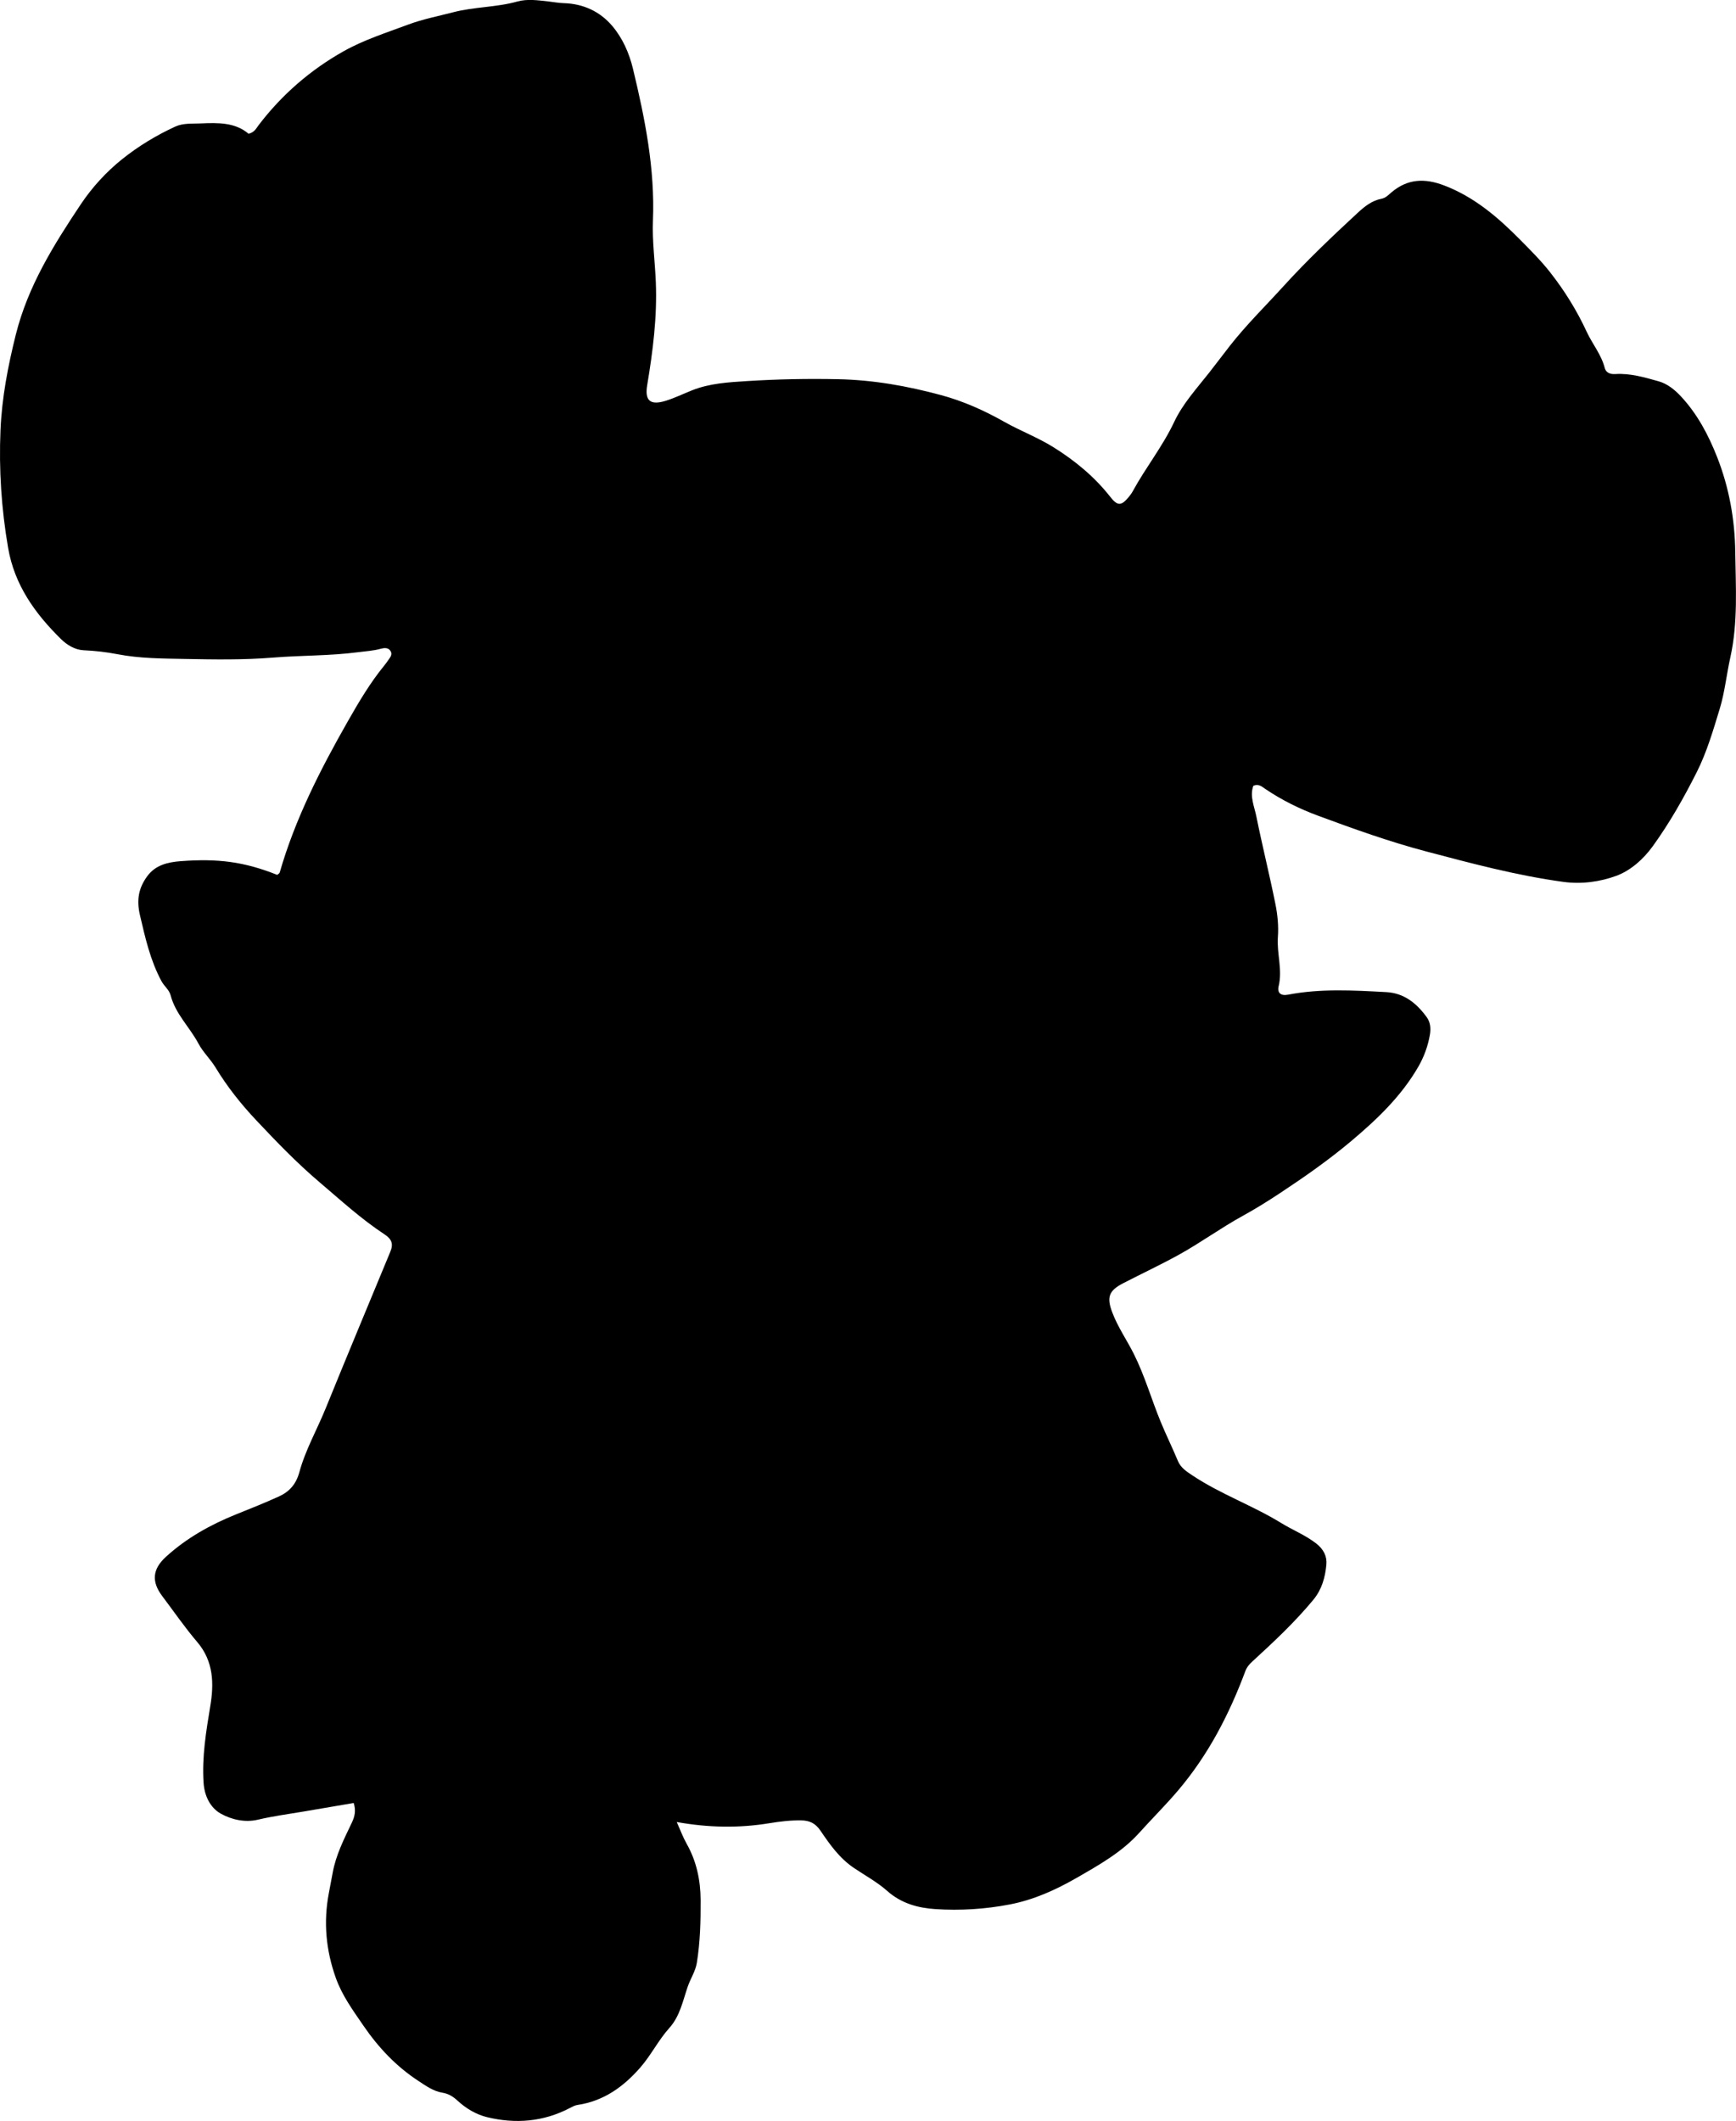 <?xml version="1.0" encoding="utf-8"?>
<!-- Generator: Adobe Illustrator 24.0.2, SVG Export Plug-In . SVG Version: 6.00 Build 0)  -->
<svg version="1.1" id="Layer_1" xmlns="http://www.w3.org/2000/svg" xmlns:xlink="http://www.w3.org/1999/xlink" x="0px" y="0px"
	 width="704.19" height="860.24" viewBox="0 0 704.19 860.24" style="enable-background:new 0 0 704.19 860.24;" xml:space="preserve">
<g>
	<path d="M143.47,731.26c-6.84,1.17-13.51,2.3-20.17,3.44c-6.23,1.06-12.49,1.87-18.66,3.33c-5.25,1.24-10.62,0.01-15.02-2.41
		c-4.4-2.43-6.7-7.35-7.04-12.53c-0.7-10.52,1.01-20.79,2.73-31.18c1.47-8.88,1.44-18.03-5.3-25.93
		c-5.05-5.92-9.51-12.41-14.22-18.66c-4.42-5.86-3.92-10.92,1.44-15.83c8.33-7.63,18.02-13.04,28.44-17.25
		c5.86-2.36,11.74-4.69,17.49-7.31c4.22-1.92,6.94-4.95,8.28-9.86c2.44-8.99,7.13-17.17,10.64-25.8
		c8.63-21.24,17.48-42.39,26.24-63.57c1.31-3.16,0.65-5.1-2.38-7.09c-9.47-6.22-17.78-13.87-26.38-21.17
		c-9.16-7.77-17.45-16.4-25.67-25.13c-6.19-6.58-11.74-13.57-16.42-21.29c-2.07-3.41-5.15-6.32-6.94-9.7
		c-3.54-6.69-9.35-12.05-11.32-19.64c-0.59-2.25-2.65-3.73-3.76-5.82c-4.51-8.43-6.54-17.5-8.69-26.72
		c-1.45-6.23-0.5-11.01,2.94-15.73c3.33-4.57,8.33-5.74,13.65-6.14c15.03-1.12,25.61,0.19,39.09,5.56c0.34-0.3,0.91-0.57,1.02-0.96
		c6.24-21.7,16.45-41.68,27.53-61.15c4.48-7.88,9.16-15.83,14.98-22.92c0.53-0.64,1-1.33,1.48-2.01c0.76-1.09,1.78-2.2,1.04-3.61
		c-0.89-1.68-2.74-1.41-4.02-1.06c-3.08,0.85-6.21,1.01-9.34,1.42c-11.43,1.49-22.95,1.24-34.4,2.17
		c-11.96,0.97-23.95,0.77-35.88,0.54c-9.02-0.17-18.18-0.17-27.17-1.91c-4.52-0.87-9.12-1.4-13.77-1.61
		c-3.49-0.16-6.72-2.12-9.23-4.59C14.18,248.8,5.87,237.23,3.29,222.2c-2.72-15.82-3.77-31.73-3.09-47.74
		c0.56-13.14,3.01-25.94,6.22-38.77c4.93-19.69,15.36-36.36,26.33-52.8c4.6-6.89,10.34-13.17,16.84-18.37
		c6.56-5.25,13.81-9.63,21.49-13.17c3.24-1.49,6.82-1.13,10.31-1.29c7.07-0.32,14.01-0.45,19.45,4.2c2.45-0.62,3.13-2.28,4.12-3.57
		c9.42-12.34,21.01-22.37,34.43-29.91c8.2-4.61,17.36-7.52,26.24-10.83c5.94-2.21,12.1-3.38,18.18-4.97
		c8.6-2.25,17.5-1.97,26.02-4.36c4.03-1.13,8.29-0.51,12.43-0.06c2.14,0.23,4.24,0.66,6.43,0.72c7.87,0.22,14.68,3.37,19.66,9.24
		c4.19,4.94,6.88,11.02,8.41,17.38c4.88,20.24,8.95,40.56,8.1,61.61c-0.33,8.28,0.83,16.62,1.17,24.94
		c0.57,14.05-1.19,27.95-3.5,41.75c-0.98,5.9,0.83,8.43,7.51,6.36c3.62-1.13,7.07-2.81,10.6-4.22c7.23-2.9,14.98-3.31,22.53-3.79
		c12.24-0.77,24.52-1.01,36.84-0.75c14.32,0.3,28.08,2.77,41.75,6.46c9.02,2.44,17.47,6.22,25.63,10.83
		c6.49,3.67,13.56,6.32,19.92,10.29c8.79,5.48,16.69,12,23.13,20.22c2.87,3.66,4.4,3.61,7.35,0.06c0.64-0.76,1.24-1.58,1.72-2.45
		c5.22-9.59,12.11-18.14,16.8-28.11c3.46-7.35,9.07-13.47,14.12-19.88c2.86-3.64,5.64-7.36,8.5-11.02
		c6.69-8.53,14.4-16.08,21.66-24.07c9.53-10.48,19.75-20.19,30.12-29.78c2.81-2.6,5.78-5,9.72-5.75c1.73-0.33,2.88-1.65,4.14-2.7
		c6.47-5.4,13.35-5.67,21.11-2.73c12.34,4.68,21.94,12.95,30.98,22.09c4.2,4.25,8.44,8.48,12.14,13.19
		c5.86,7.46,10.84,15.5,14.81,24.08c2.3,4.97,5.93,9.24,7.33,14.68c0.51,1.97,2.2,2.64,4.33,2.5c6.06-0.38,11.87,1.35,17.57,2.95
		c3.43,0.96,6.46,3.36,9,6.09c6.68,7.18,11.15,15.62,14.72,24.7c4.86,12.37,7.16,25.32,7.33,38.39c0.18,14.22,1.15,28.62-1.98,42.7
		c-1.55,6.97-2.27,14.2-4.31,20.9c-2.64,8.66-5.19,17.49-9.31,25.69c-5.24,10.41-10.96,20.51-17.8,30
		c-3.94,5.47-9.17,10-14.85,12.09c-6.58,2.42-14.06,3.48-21.56,2.45c-18.86-2.59-37.17-7.48-55.52-12.33
		c-14.99-3.96-29.54-9.18-44.04-14.55c-7.46-2.77-14.67-6.33-21.31-10.84c-1.38-0.94-2.62-2.15-4.79-1.27
		c-1.58,4.21,0.38,8.35,1.2,12.42c2.4,11.89,5.35,23.67,7.74,35.56c0.88,4.37,1.33,8.98,1,13.41c-0.48,6.65,1.92,13.18,0.32,19.87
		c-0.67,2.82,0.9,4.04,3.81,3.48c13.22-2.54,26.52-1.75,39.81-1.04c7.26,0.39,12.33,4.53,16.4,10.12c1.54,2.12,1.76,4.59,1.32,7.18
		c-0.8,4.66-2.42,9.04-4.76,13.08c-6.94,11.95-16.71,21.26-27.23,30.1c-9.21,7.74-18.98,14.55-28.97,21.15
		c-4.86,3.21-9.8,6.29-14.9,9.09c-8.89,4.88-17.08,10.89-25.97,15.8c-7.41,4.09-15.06,7.67-22.56,11.54
		c-5.94,3.06-6.78,5.75-4.41,11.95c2.27,5.97,5.92,11.16,8.74,16.81c4.4,8.8,7.09,18.27,10.81,27.34c2.21,5.4,4.8,10.61,7.03,15.99
		c1.15,2.77,3.48,4.26,5.88,5.86c11.4,7.61,24.41,12.18,36.03,19.32c4.67,2.87,9.79,4.88,14.2,8.3c3.01,2.34,4.43,5.23,4.12,8.56
		c-0.47,5.12-1.81,10.05-5.28,14.26c-7.51,9.09-16.09,17.1-24.75,25.04c-1.26,1.15-2.23,2.29-2.85,3.94
		c-6.55,17.54-15.03,33.95-27.26,48.35c-5.06,5.97-10.61,11.46-15.83,17.26c-7.05,7.83-16.32,13.02-25.39,18.24
		c-8.49,4.88-17.36,8.88-27.09,10.75c-9.97,1.92-20.1,2.55-30.12,1.89c-6.96-0.46-13.79-2.22-19.63-7.42
		c-3.97-3.53-8.94-6.23-13.47-9.29c-5.89-3.99-9.75-9.51-13.55-15.11c-2.06-3.04-4.48-4.13-7.86-4.17
		c-4.35-0.06-8.62,0.46-12.91,1.16c-12.35,2.03-24.72,1.8-37.53-0.49c1.43,3.16,2.49,6.09,4,8.77c4.05,7.15,5.65,14.82,5.69,22.96
		c0.04,8.47-0.18,16.92-1.52,25.31c-0.56,3.5-2.59,6.45-3.72,9.76c-1.97,5.75-3.17,11.97-7.41,16.68
		c-4.47,4.97-7.4,11.01-11.78,16.04c-6.87,7.89-14.93,13.67-25.56,15.24c-1.11,0.16-2.18,0.78-3.21,1.31
		c-10.65,5.52-21.88,6.42-33.36,3.65c-4.52-1.09-8.6-3.54-12.08-6.74c-1.76-1.62-3.6-2.79-6.05-3.19c-3.7-0.6-6.7-2.76-9.78-4.78
		c-9.05-5.93-16.23-13.54-22.34-22.47c-4.25-6.2-8.64-12.2-11.18-19.35c-3.98-11.17-5.05-22.56-2.84-34.23
		c0.53-2.77,1.07-5.54,1.57-8.32c1.3-7.28,4.64-13.79,7.77-20.36C143.91,736.73,144.45,734.34,143.47,731.26z"/>
</g>
</svg>
